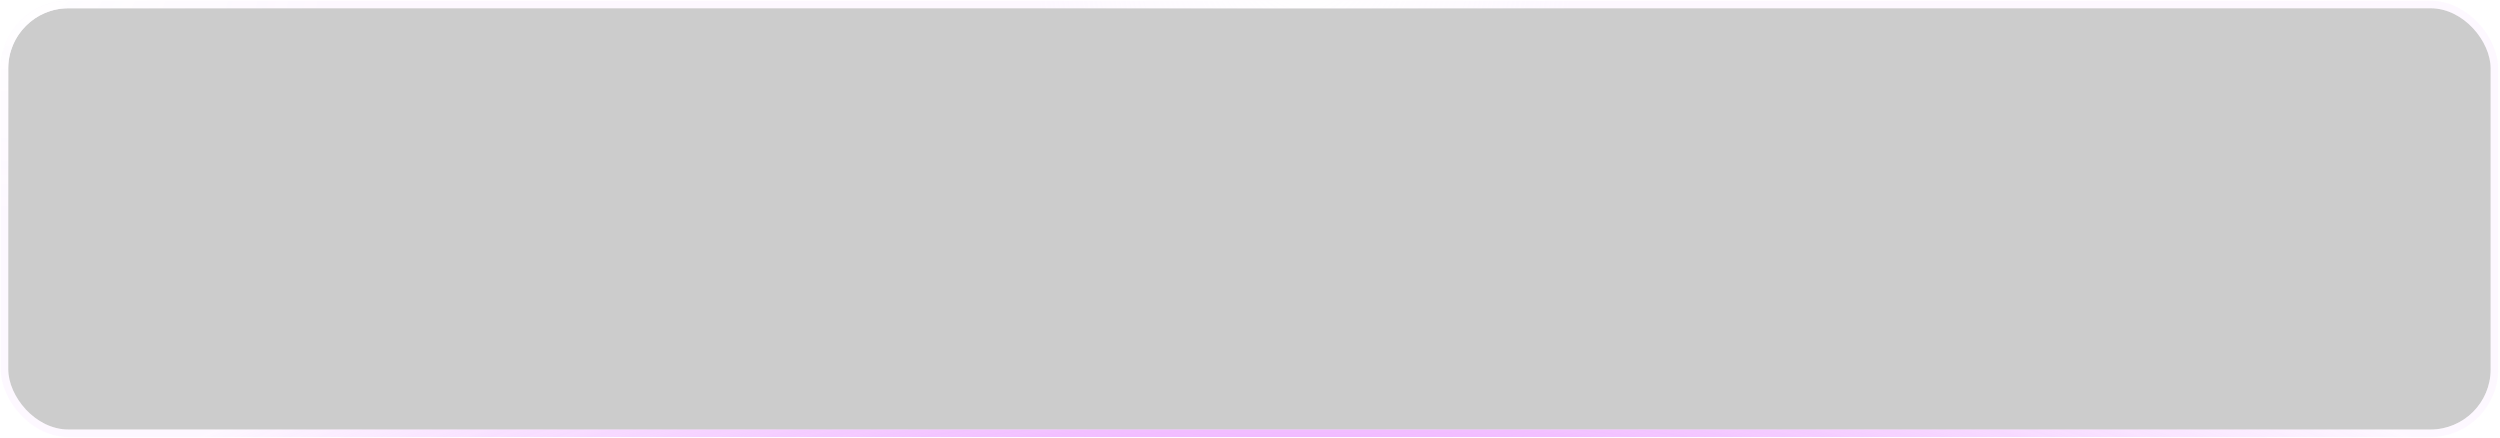 <svg xmlns="http://www.w3.org/2000/svg" width="908" height="159" fill="none"><g filter="url(#a)"><rect width="901.607" height="153" x="3" y="3" fill="#000" fill-opacity=".2" rx="21.857"/><rect width="904.339" height="155.732" x="1.634" y="1.634" stroke="url(#b)" stroke-width="2.732" rx="23.223"/><rect width="904.339" height="155.732" x="1.634" y="1.634" stroke="url(#c)" stroke-width="2.732" rx="23.223"/><rect width="904.339" height="155.732" x="1.634" y="1.634" stroke="url(#d)" stroke-width="2.732" rx="23.223"/></g><defs><radialGradient id="b" cx="0" cy="0" r="1" gradientTransform="matrix(-461.294 0 0 -111.639 473.831 211.445)" gradientUnits="userSpaceOnUse"><stop stop-color="#E065FF"/><stop offset="1" stop-color="#E066FF" stop-opacity=".05"/></radialGradient><radialGradient id="c" cx="0" cy="0" r="1" gradientTransform="matrix(113.943 0 0 87.794 3 -12.44)" gradientUnits="userSpaceOnUse"><stop stop-color="#fff"/><stop offset="1" stop-color="#fff" stop-opacity=".19"/></radialGradient><radialGradient id="d" cx="0" cy="0" r="1" gradientTransform="matrix(0 89.778 -99.761 0 473.831 -12.44)" gradientUnits="userSpaceOnUse"><stop stop-color="#fff"/><stop offset="1" stop-color="#fff" stop-opacity="0"/></radialGradient><filter id="a" width="1344.22" height="595.607" x="-218.304" y="-218.304" color-interpolation-filters="sRGB" filterUnits="userSpaceOnUse"><feFlood flood-opacity="0" result="BackgroundImageFix"/><feGaussianBlur in="BackgroundImageFix" stdDeviation="109.286"/><feComposite in2="SourceAlpha" operator="in" result="effect1_backgroundBlur_324_2269"/><feBlend in="SourceGraphic" in2="effect1_backgroundBlur_324_2269" result="shape"/></filter></defs></svg>